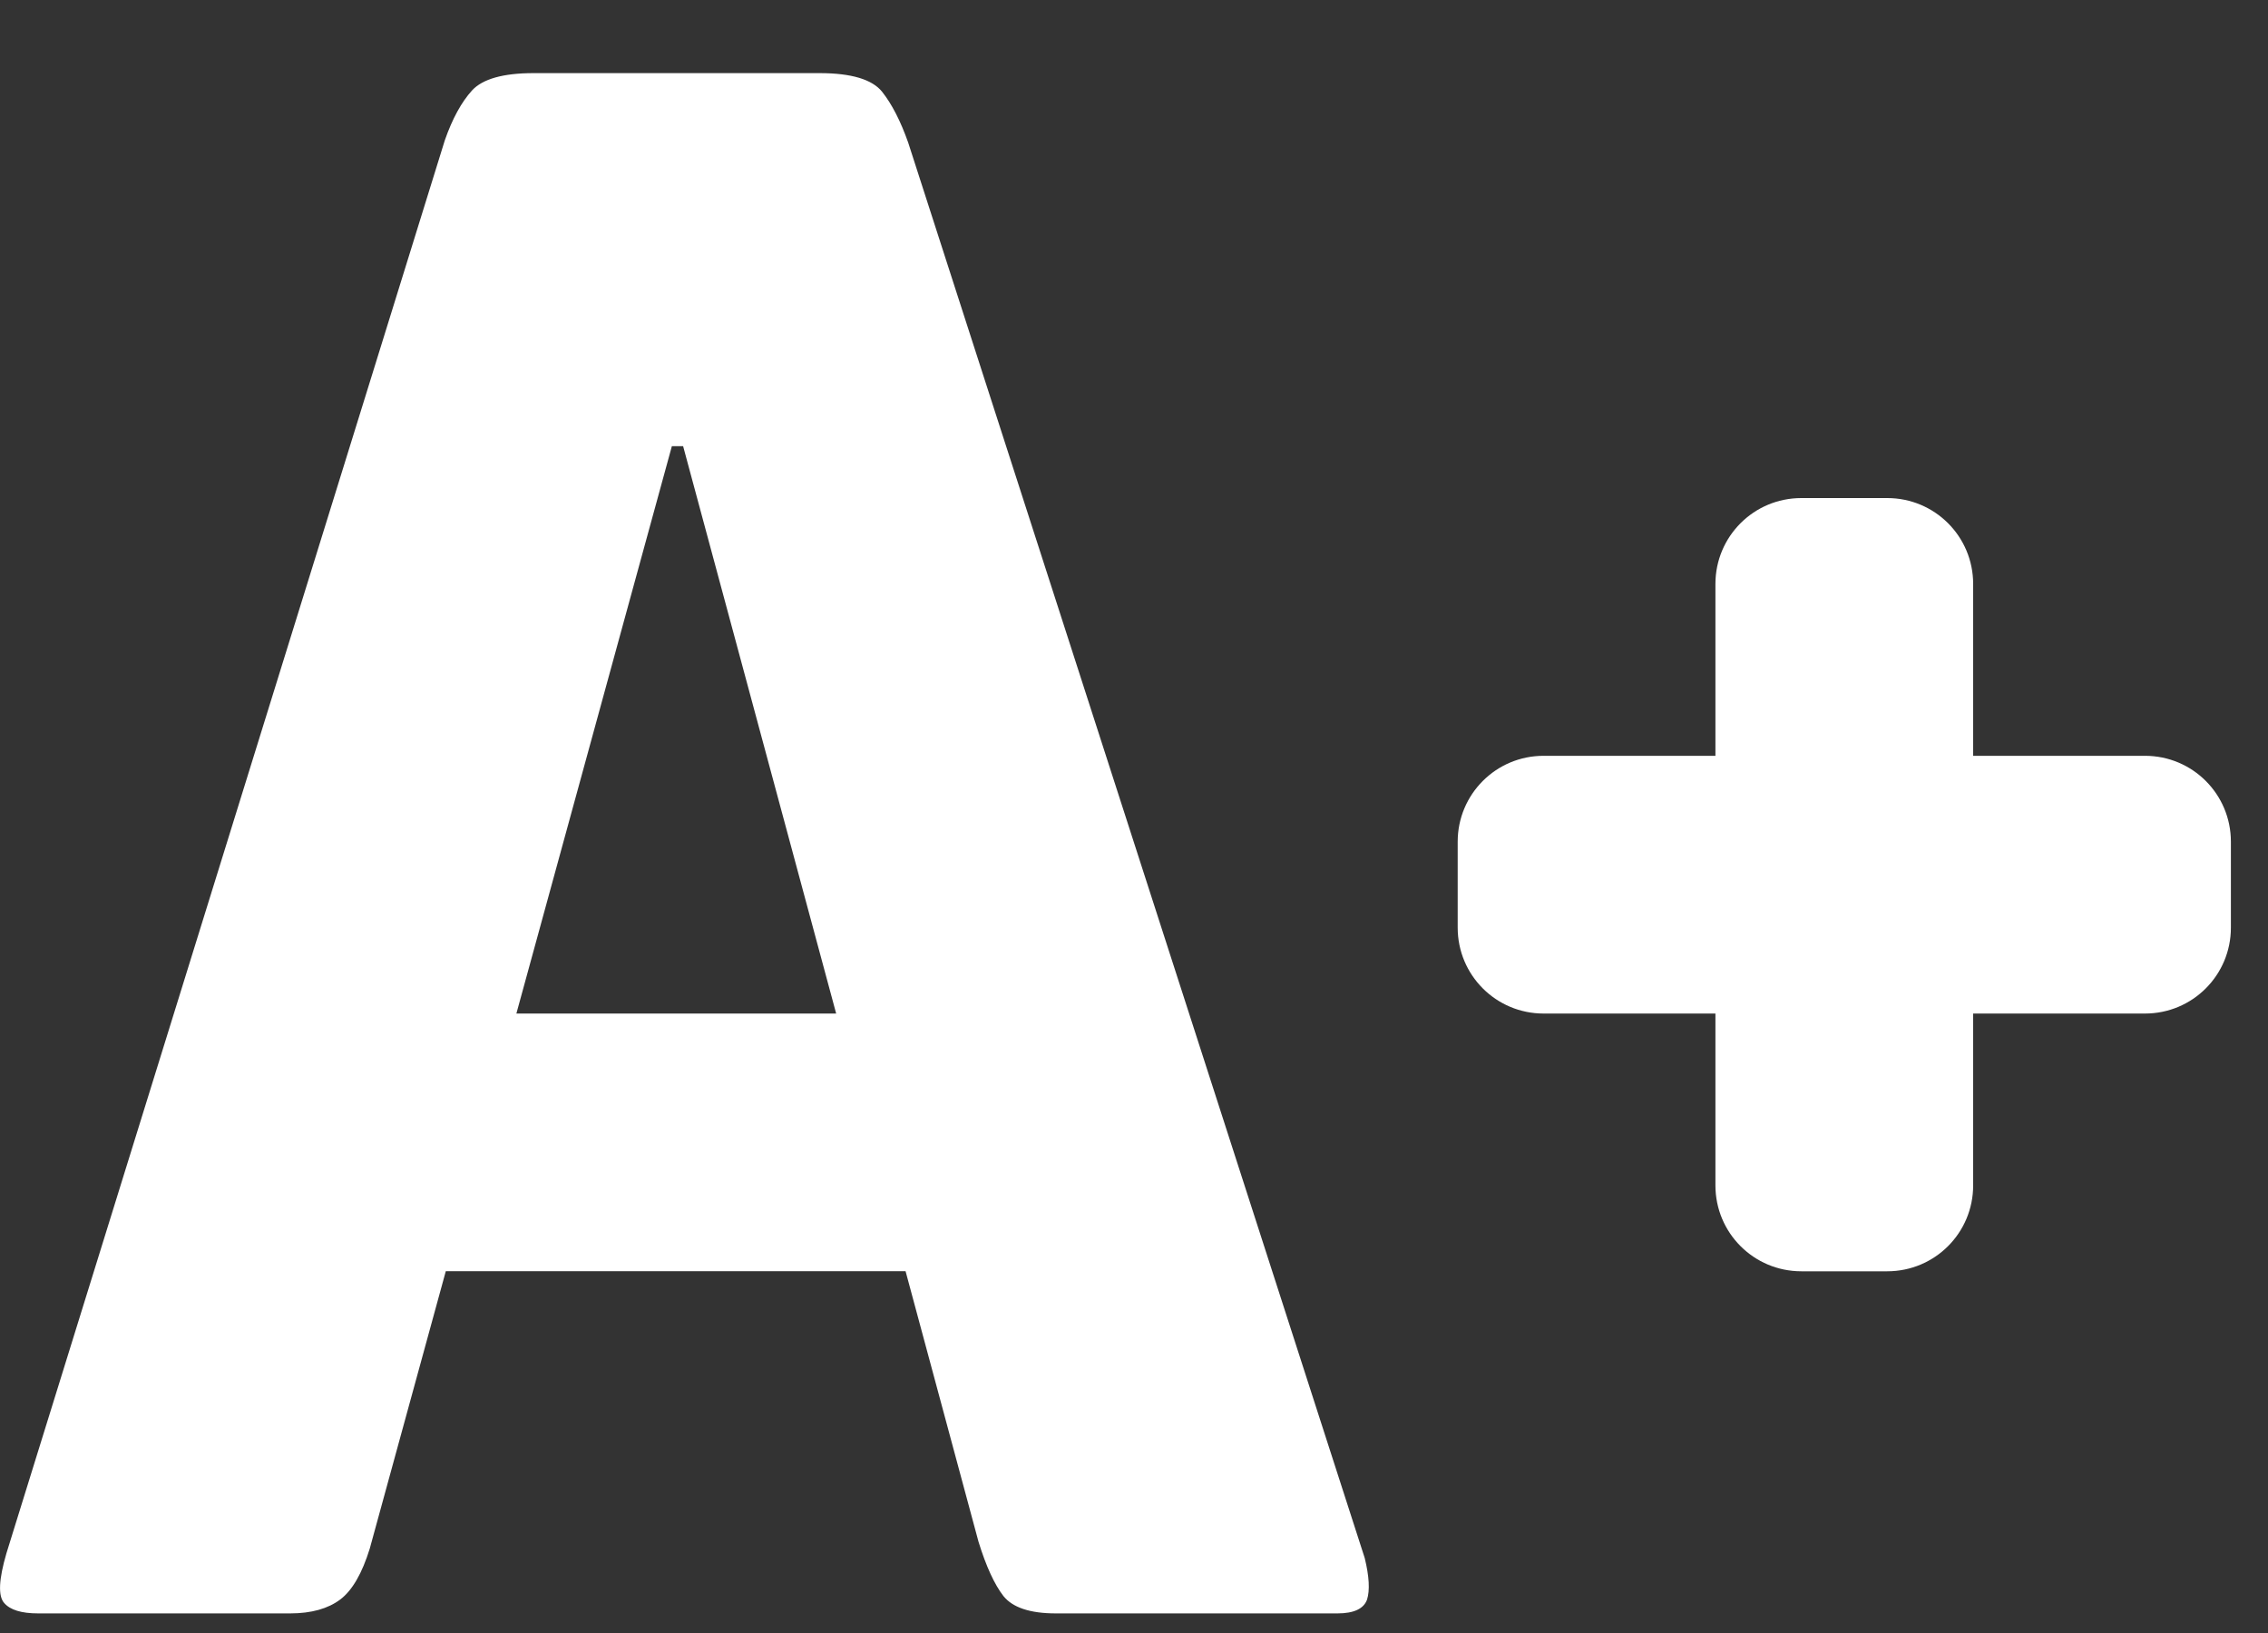 <?xml version="1.0" encoding="UTF-8"?>
<svg width="25px" height="18px" viewBox="0 0 25 18" version="1.1" xmlns="http://www.w3.org/2000/svg" xmlns:xlink="http://www.w3.org/1999/xlink">
    <rect x="0" y="0" width="25" height="18" fill="#333333" stroke="none"/>
    <!-- Generator: Sketch 44.1 (41455) - http://www.bohemiancoding.com/sketch -->
    <title>icon</title>
    <desc>Created with Sketch.</desc>
    <defs></defs>
    <g id="Page-1" stroke="none" stroke-width="1" fill="none" fill-rule="evenodd">
        <g id="icon" fill-rule="nonzero" fill="#FFFFFF">
            <path d="M24.591,9.278 L24.591,10.225 C24.591,10.749 24.168,11.172 23.644,11.172 L17.015,11.172 C16.491,11.172 16.068,10.749 16.068,10.225 L16.068,9.278 C16.068,8.754 16.491,8.331 17.015,8.331 L23.644,8.331 C24.168,8.331 24.591,8.754 24.591,9.278 Z M19.856,5.49 L20.803,5.49 C21.327,5.49 21.75,5.913 21.75,6.437 L21.75,13.066 C21.75,13.59 21.327,14.013 20.803,14.013 L19.856,14.013 C19.332,14.013 18.909,13.59 18.909,13.066 L18.909,6.437 C18.909,5.913 19.332,5.49 19.856,5.49 Z M15.043,17.173 C15.093,17.376 15.101,17.531 15.069,17.631 C15.034,17.731 14.926,17.784 14.743,17.784 L11.638,17.784 C11.354,17.784 11.162,17.719 11.061,17.593 C10.961,17.464 10.869,17.263 10.786,16.994 L9.982,14.012 L4.914,14.012 L4.076,17.069 C3.992,17.341 3.884,17.53 3.75,17.631 C3.617,17.731 3.433,17.784 3.199,17.784 L0.421,17.784 C0.237,17.784 0.112,17.746 0.046,17.669 C-0.022,17.593 -0.014,17.411 0.071,17.121 L4.903,1.547 C4.986,1.309 5.086,1.126 5.203,0.997 C5.319,0.871 5.545,0.806 5.88,0.806 L9.035,0.806 C9.385,0.806 9.615,0.876 9.723,1.011 C9.831,1.147 9.927,1.334 10.011,1.572 L15.043,17.173 Z M9.217,11.172 L7.53,4.918 L7.406,4.918 L5.692,11.172 L9.217,11.172 Z" id="Shape"></path>
        </g>
    </g>
</svg>